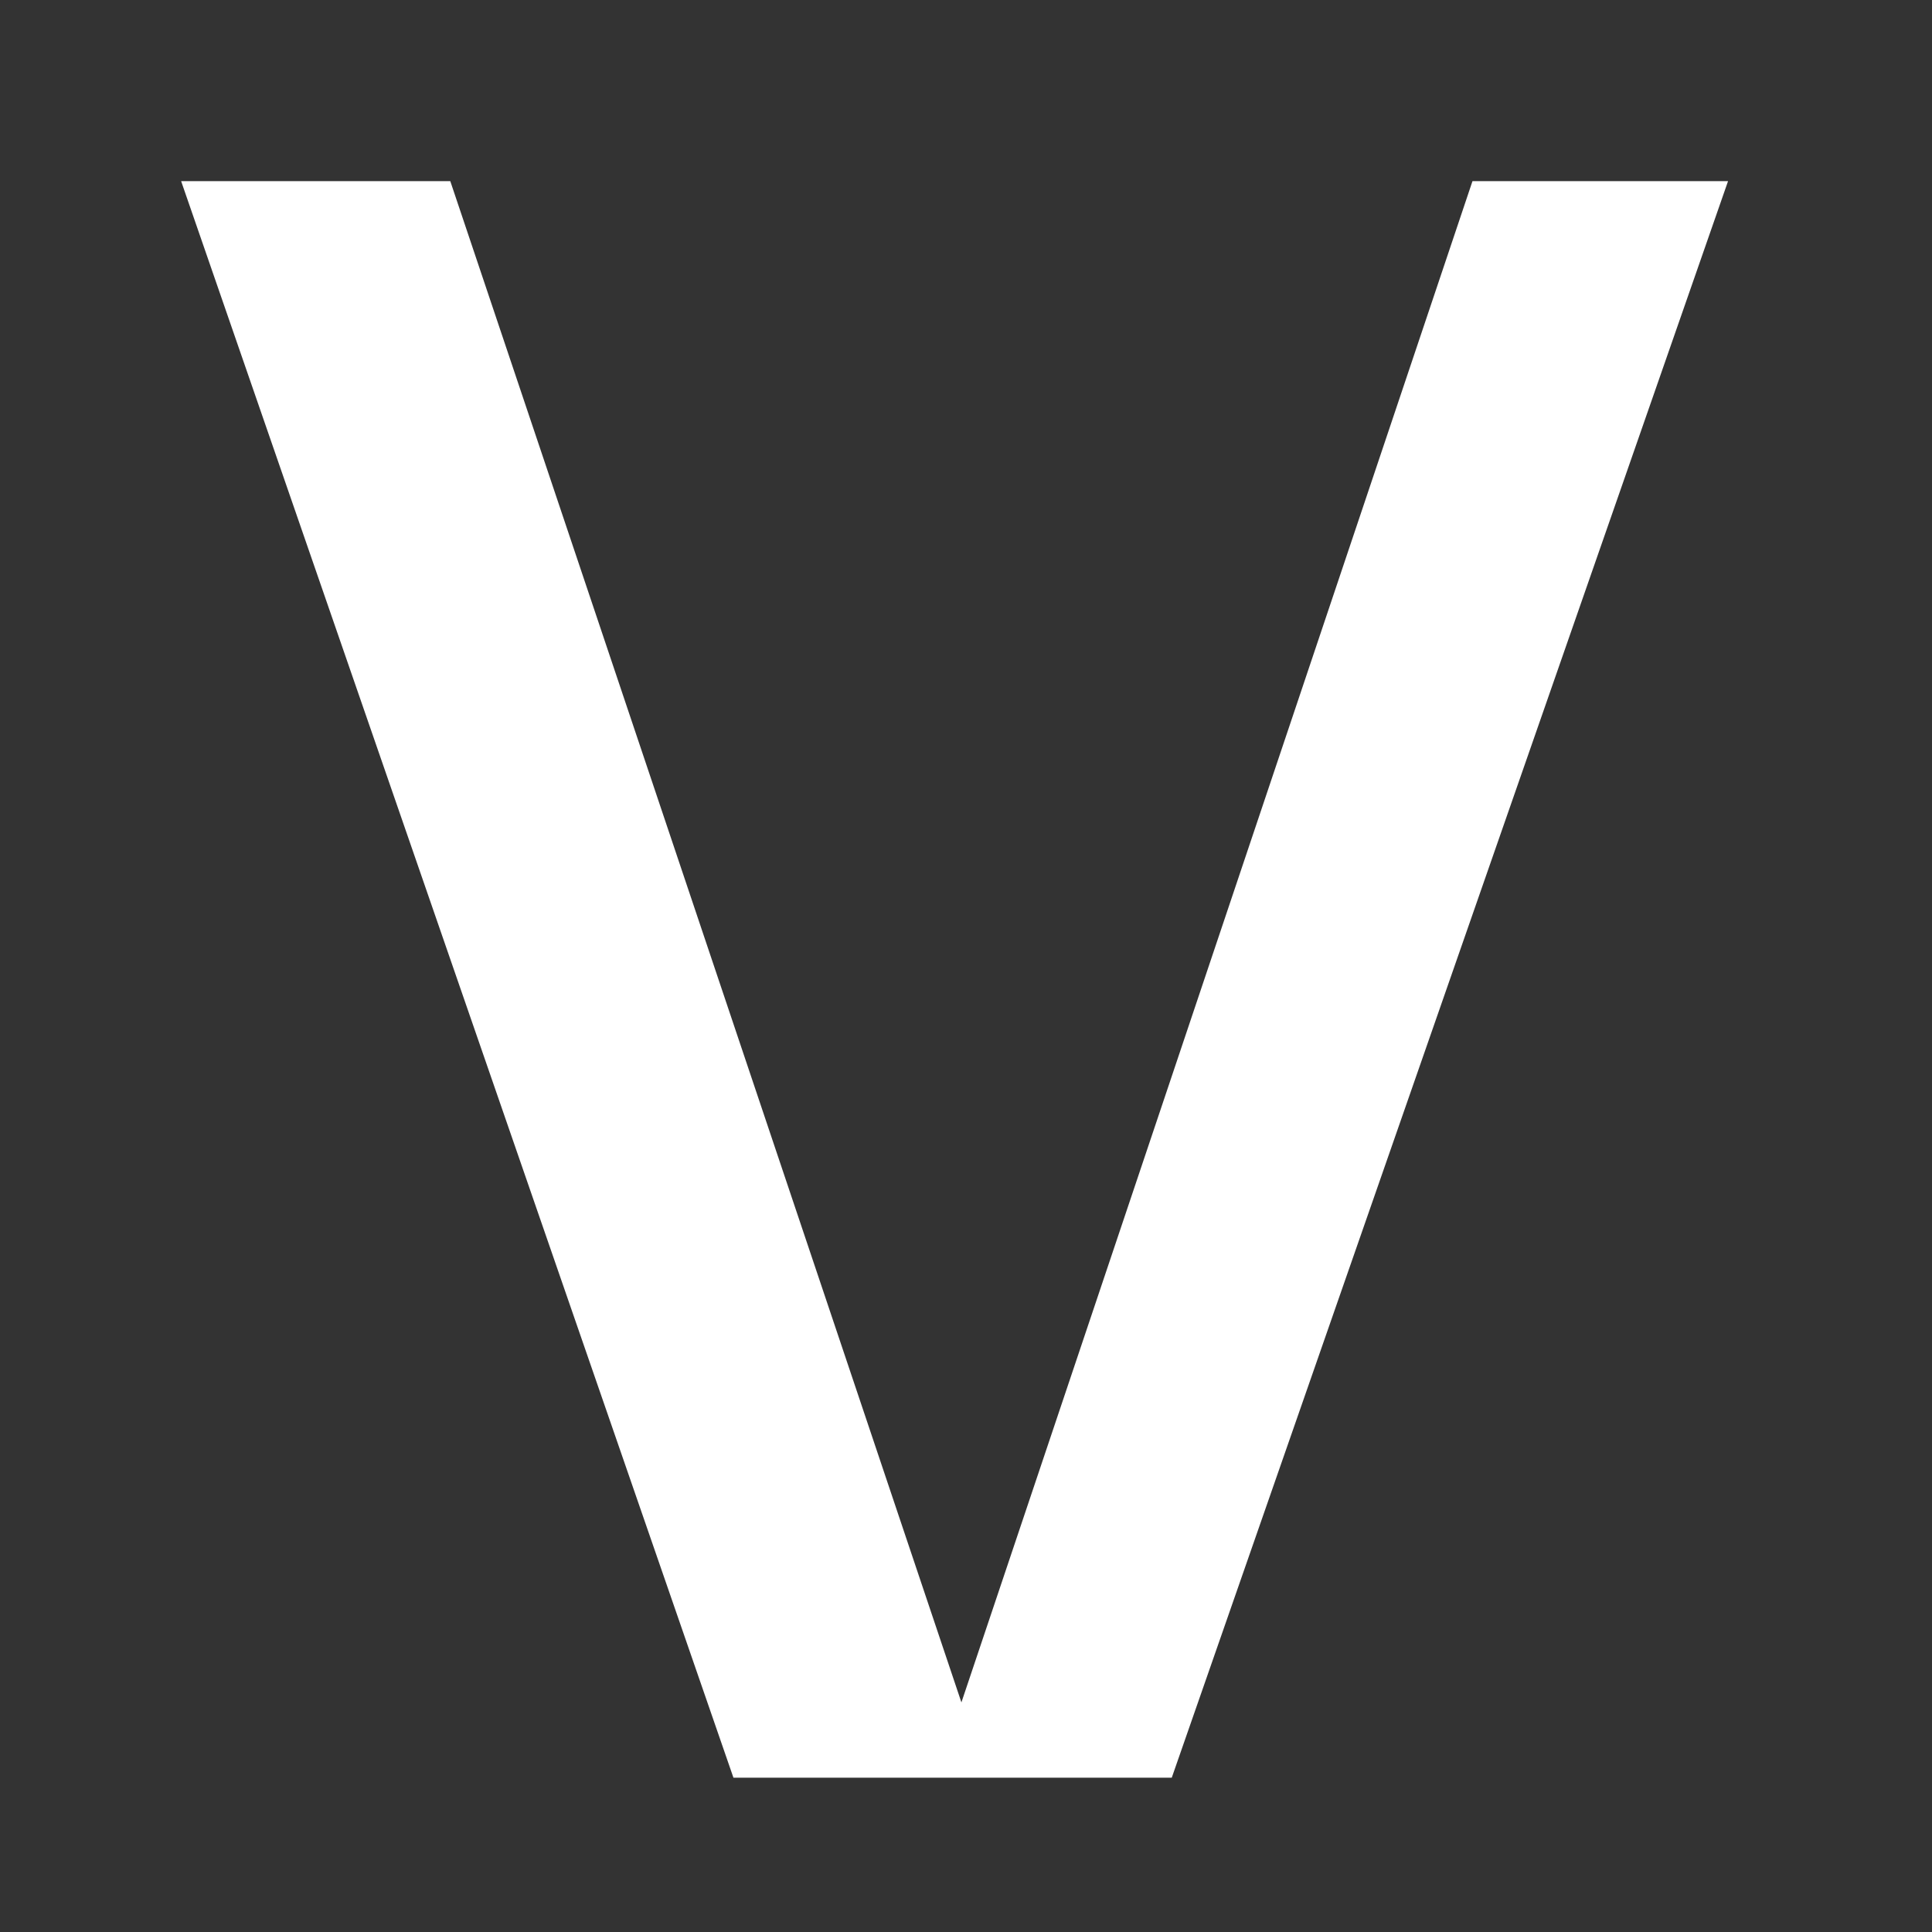 <svg width="32" height="32" viewBox="0 0 32 32" fill="none" xmlns="http://www.w3.org/2000/svg">
<rect x="0" y="0" width="32" height="32" fill="#333333" stroke="none"/>
<path d="M15.924 28.197L7.458 3H3L12.148 29.444H19.408L28.622 3H24.389L15.924 28.197Z" fill="white"/>
</svg>
